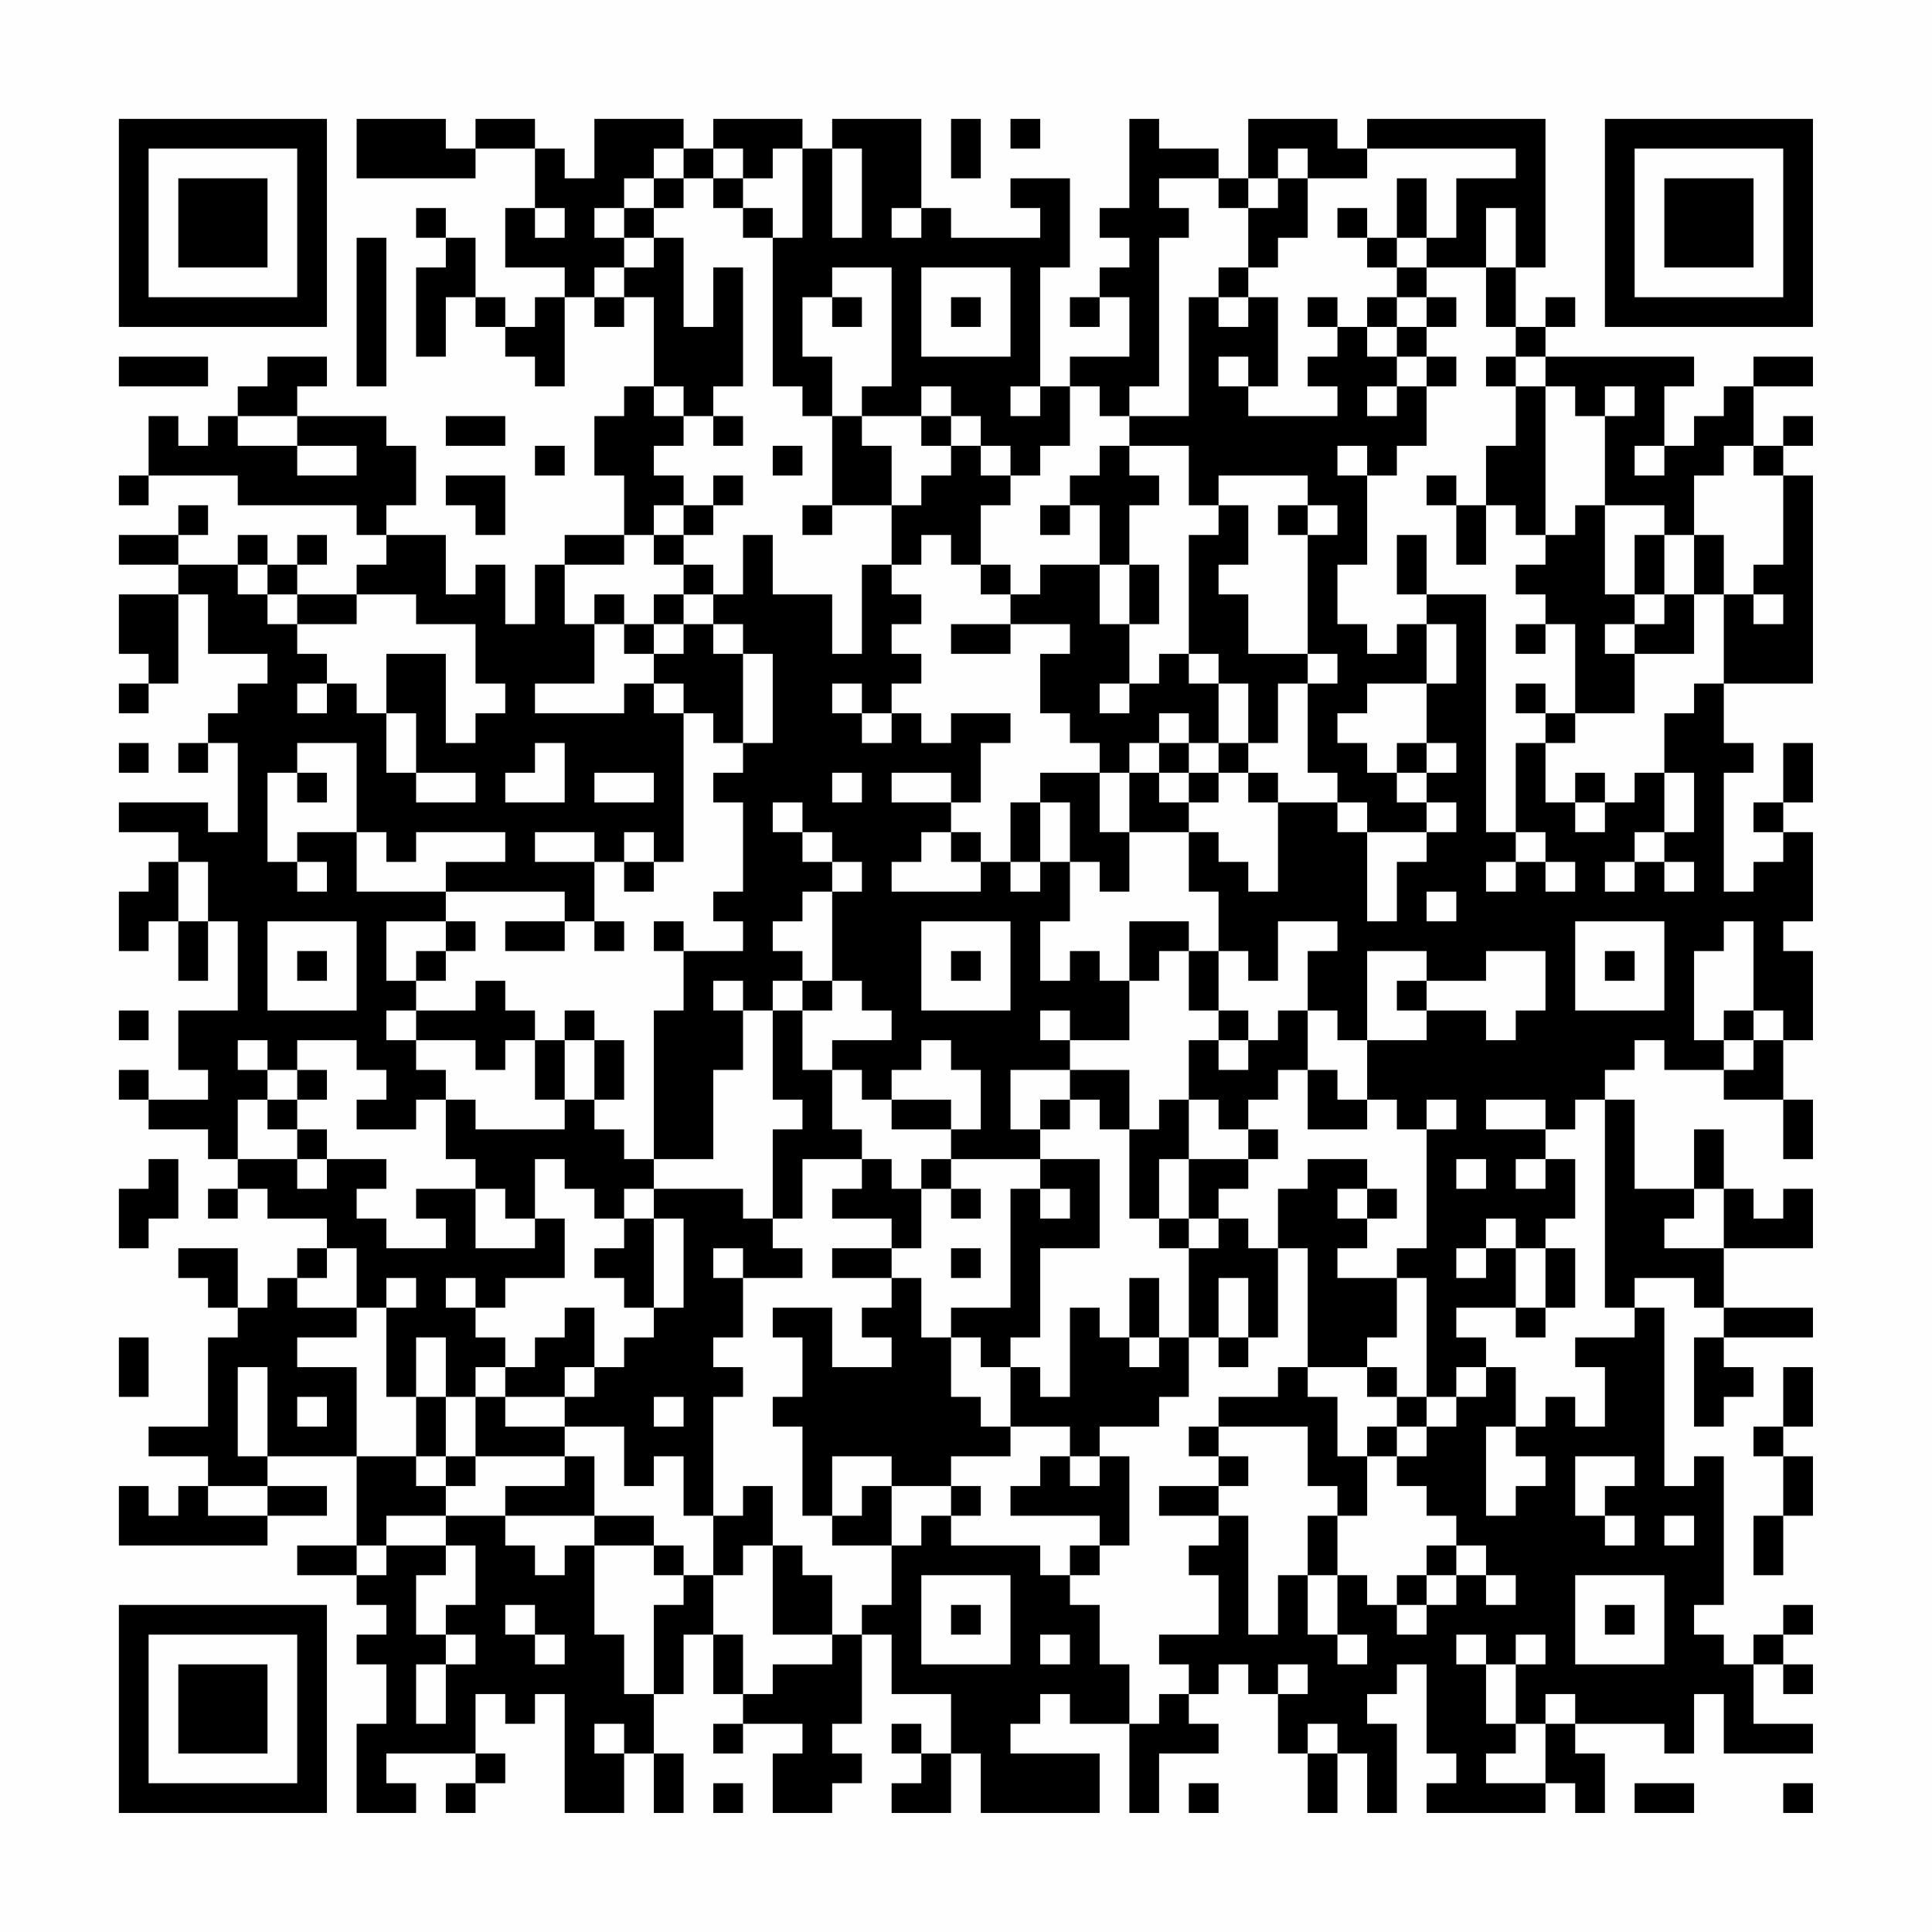 <?xml version="1.0" encoding="UTF-8"?>
<svg xmlns="http://www.w3.org/2000/svg" version="1.1" width="300" height="300" viewBox="0 0 300 300"><rect x="0" y="0" width="300" height="300" fill="#fefefe"/><g transform="scale(4.615)"><g transform="translate(4,4)"><path fill-rule="evenodd" d="M8 0L8 2L12 2L12 1L14 1L14 3L13 3L13 5L15 5L15 6L14 6L14 7L13 7L13 6L12 6L12 4L11 4L11 3L10 3L10 4L11 4L11 5L10 5L10 8L11 8L11 6L12 6L12 7L13 7L13 8L14 8L14 9L15 9L15 6L16 6L16 7L17 7L17 6L18 6L18 9L17 9L17 10L16 10L16 12L17 12L17 14L15 14L15 15L14 15L14 17L13 17L13 15L12 15L12 16L11 16L11 14L9 14L9 13L10 13L10 11L9 11L9 10L6 10L6 9L7 9L7 8L5 8L5 9L4 9L4 10L3 10L3 11L2 11L2 10L1 10L1 12L0 12L0 13L1 13L1 12L4 12L4 13L8 13L8 14L9 14L9 15L8 15L8 16L6 16L6 15L7 15L7 14L6 14L6 15L5 15L5 14L4 14L4 15L2 15L2 14L3 14L3 13L2 13L2 14L0 14L0 15L2 15L2 16L0 16L0 18L1 18L1 19L0 19L0 20L1 20L1 19L2 19L2 16L3 16L3 18L5 18L5 19L4 19L4 20L3 20L3 21L2 21L2 22L3 22L3 21L4 21L4 24L3 24L3 23L0 23L0 24L2 24L2 25L1 25L1 26L0 26L0 28L1 28L1 27L2 27L2 29L3 29L3 27L4 27L4 30L2 30L2 32L3 32L3 33L1 33L1 32L0 32L0 33L1 33L1 34L3 34L3 35L4 35L4 36L3 36L3 37L4 37L4 36L5 36L5 37L7 37L7 38L6 38L6 39L5 39L5 40L4 40L4 38L2 38L2 39L3 39L3 40L4 40L4 41L3 41L3 44L1 44L1 45L3 45L3 46L2 46L2 47L1 47L1 46L0 46L0 48L5 48L5 47L7 47L7 46L5 46L5 45L8 45L8 48L6 48L6 49L8 49L8 50L9 50L9 51L8 51L8 52L9 52L9 54L8 54L8 57L10 57L10 56L9 56L9 55L12 55L12 56L11 56L11 57L12 57L12 56L13 56L13 55L12 55L12 53L13 53L13 54L14 54L14 53L15 53L15 57L17 57L17 55L18 55L18 57L19 57L19 55L18 55L18 53L19 53L19 51L20 51L20 53L21 53L21 54L20 54L20 55L21 55L21 54L23 54L23 55L22 55L22 57L24 57L24 56L25 56L25 55L24 55L24 54L25 54L25 51L26 51L26 53L28 53L28 55L27 55L27 54L26 54L26 55L27 55L27 56L26 56L26 57L28 57L28 55L29 55L29 57L33 57L33 55L30 55L30 54L31 54L31 53L32 53L32 54L34 54L34 57L35 57L35 55L37 55L37 54L36 54L36 53L37 53L37 52L38 52L38 53L39 53L39 55L40 55L40 57L41 57L41 55L42 55L42 57L43 57L43 54L42 54L42 53L43 53L43 52L44 52L44 55L45 55L45 56L44 56L44 57L48 57L48 56L49 56L49 57L50 57L50 55L49 55L49 54L52 54L52 55L53 55L53 53L54 53L54 55L57 55L57 54L55 54L55 52L56 52L56 53L57 53L57 52L56 52L56 51L57 51L57 50L56 50L56 51L55 51L55 52L54 52L54 51L53 51L53 50L54 50L54 45L53 45L53 46L52 46L52 40L51 40L51 39L53 39L53 40L54 40L54 41L53 41L53 44L54 44L54 43L55 43L55 42L54 42L54 41L57 41L57 40L54 40L54 38L57 38L57 36L56 36L56 37L55 37L55 36L54 36L54 34L53 34L53 36L51 36L51 33L50 33L50 32L51 32L51 31L52 31L52 32L54 32L54 33L56 33L56 35L57 35L57 33L56 33L56 31L57 31L57 28L56 28L56 27L57 27L57 24L56 24L56 23L57 23L57 21L56 21L56 23L55 23L55 24L56 24L56 25L55 25L55 26L54 26L54 22L55 22L55 21L54 21L54 19L57 19L57 12L56 12L56 11L57 11L57 10L56 10L56 11L55 11L55 9L57 9L57 8L55 8L55 9L54 9L54 10L53 10L53 11L52 11L52 9L53 9L53 8L48 8L48 7L49 7L49 6L48 6L48 7L47 7L47 5L48 5L48 0L42 0L42 1L41 1L41 0L38 0L38 2L37 2L37 1L35 1L35 0L34 0L34 3L33 3L33 4L34 4L34 5L33 5L33 6L32 6L32 7L33 7L33 6L34 6L34 8L32 8L32 9L31 9L31 5L32 5L32 2L30 2L30 3L31 3L31 4L28 4L28 3L27 3L27 0L24 0L24 1L23 1L23 0L20 0L20 1L19 1L19 0L16 0L16 2L15 2L15 1L14 1L14 0L12 0L12 1L11 1L11 0ZM28 0L28 2L29 2L29 0ZM30 0L30 1L31 1L31 0ZM18 1L18 2L17 2L17 3L16 3L16 4L17 4L17 5L16 5L16 6L17 6L17 5L18 5L18 4L19 4L19 7L20 7L20 5L21 5L21 9L20 9L20 10L19 10L19 9L18 9L18 10L19 10L19 11L18 11L18 12L19 12L19 13L18 13L18 14L17 14L17 15L15 15L15 17L16 17L16 19L14 19L14 20L17 20L17 19L18 19L18 20L19 20L19 25L18 25L18 24L17 24L17 25L16 25L16 24L14 24L14 25L16 25L16 27L15 27L15 26L11 26L11 25L13 25L13 24L10 24L10 25L9 25L9 24L8 24L8 21L6 21L6 22L5 22L5 25L6 25L6 26L7 26L7 25L6 25L6 24L8 24L8 26L11 26L11 27L9 27L9 29L10 29L10 30L9 30L9 31L10 31L10 32L11 32L11 33L10 33L10 34L8 34L8 33L9 33L9 32L8 32L8 31L6 31L6 32L5 32L5 31L4 31L4 32L5 32L5 33L4 33L4 35L6 35L6 36L7 36L7 35L9 35L9 36L8 36L8 37L9 37L9 38L11 38L11 37L10 37L10 36L12 36L12 38L14 38L14 37L15 37L15 39L13 39L13 40L12 40L12 39L11 39L11 40L12 40L12 41L13 41L13 42L12 42L12 43L11 43L11 41L10 41L10 43L9 43L9 40L10 40L10 39L9 39L9 40L8 40L8 38L7 38L7 39L6 39L6 40L8 40L8 41L6 41L6 42L8 42L8 45L10 45L10 46L11 46L11 47L9 47L9 48L8 48L8 49L9 49L9 48L11 48L11 49L10 49L10 51L11 51L11 52L10 52L10 54L11 54L11 52L12 52L12 51L11 51L11 50L12 50L12 48L11 48L11 47L13 47L13 48L14 48L14 49L15 49L15 48L16 48L16 51L17 51L17 53L18 53L18 50L19 50L19 49L20 49L20 51L21 51L21 53L22 53L22 52L24 52L24 51L25 51L25 50L26 50L26 48L27 48L27 47L28 47L28 48L31 48L31 49L32 49L32 50L33 50L33 52L34 52L34 54L35 54L35 53L36 53L36 52L35 52L35 51L37 51L37 49L36 49L36 48L37 48L37 47L38 47L38 51L39 51L39 49L40 49L40 51L41 51L41 52L42 52L42 51L41 51L41 49L42 49L42 50L43 50L43 51L44 51L44 50L45 50L45 49L46 49L46 50L47 50L47 49L46 49L46 48L45 48L45 47L44 47L44 46L43 46L43 45L44 45L44 44L45 44L45 43L46 43L46 42L47 42L47 44L46 44L46 47L47 47L47 46L48 46L48 45L47 45L47 44L48 44L48 43L49 43L49 44L50 44L50 42L49 42L49 41L51 41L51 40L50 40L50 33L49 33L49 34L48 34L48 33L46 33L46 34L48 34L48 35L47 35L47 36L48 36L48 35L49 35L49 37L48 37L48 38L47 38L47 37L46 37L46 38L45 38L45 39L46 39L46 38L47 38L47 40L45 40L45 41L46 41L46 42L45 42L45 43L44 43L44 39L43 39L43 38L44 38L44 34L45 34L45 33L44 33L44 34L43 34L43 33L42 33L42 31L44 31L44 30L46 30L46 31L47 31L47 30L48 30L48 28L46 28L46 29L44 29L44 28L42 28L42 31L41 31L41 30L40 30L40 28L41 28L41 27L39 27L39 29L38 29L38 28L37 28L37 26L36 26L36 24L37 24L37 25L38 25L38 26L39 26L39 23L41 23L41 24L42 24L42 27L43 27L43 25L44 25L44 24L45 24L45 23L44 23L44 22L45 22L45 21L44 21L44 19L45 19L45 17L44 17L44 16L46 16L46 24L47 24L47 25L46 25L46 26L47 26L47 25L48 25L48 26L49 26L49 25L48 25L48 24L47 24L47 21L48 21L48 23L49 23L49 24L50 24L50 23L51 23L51 22L52 22L52 24L51 24L51 25L50 25L50 26L51 26L51 25L52 25L52 26L53 26L53 25L52 25L52 24L53 24L53 22L52 22L52 20L53 20L53 19L54 19L54 16L55 16L55 17L56 17L56 16L55 16L55 15L56 15L56 12L55 12L55 11L54 11L54 12L53 12L53 14L52 14L52 13L50 13L50 10L51 10L51 9L50 9L50 10L49 10L49 9L48 9L48 8L47 8L47 7L46 7L46 5L47 5L47 3L46 3L46 5L44 5L44 4L45 4L45 2L47 2L47 1L42 1L42 2L40 2L40 1L39 1L39 2L38 2L38 3L37 3L37 2L35 2L35 3L36 3L36 4L35 4L35 9L34 9L34 10L33 10L33 9L32 9L32 11L31 11L31 12L30 12L30 11L29 11L29 10L28 10L28 9L27 9L27 10L25 10L25 9L26 9L26 5L24 5L24 6L23 6L23 8L24 8L24 10L23 10L23 9L22 9L22 4L23 4L23 1L22 1L22 2L21 2L21 1L20 1L20 2L19 2L19 1ZM24 1L24 4L25 4L25 1ZM18 2L18 3L17 3L17 4L18 4L18 3L19 3L19 2ZM20 2L20 3L21 3L21 4L22 4L22 3L21 3L21 2ZM39 2L39 3L38 3L38 5L37 5L37 6L36 6L36 10L34 10L34 11L33 11L33 12L32 12L32 13L31 13L31 14L32 14L32 13L33 13L33 15L31 15L31 16L30 16L30 15L29 15L29 13L30 13L30 12L29 12L29 11L28 11L28 10L27 10L27 11L28 11L28 12L27 12L27 13L26 13L26 11L25 11L25 10L24 10L24 13L23 13L23 14L24 14L24 13L26 13L26 15L25 15L25 18L24 18L24 16L22 16L22 14L21 14L21 16L20 16L20 15L19 15L19 14L20 14L20 13L21 13L21 12L20 12L20 13L19 13L19 14L18 14L18 15L19 15L19 16L18 16L18 17L17 17L17 16L16 16L16 17L17 17L17 18L18 18L18 19L19 19L19 20L20 20L20 21L21 21L21 22L20 22L20 23L21 23L21 26L20 26L20 27L21 27L21 28L19 28L19 27L18 27L18 28L19 28L19 30L18 30L18 35L17 35L17 34L16 34L16 33L17 33L17 31L16 31L16 30L15 30L15 31L14 31L14 30L13 30L13 29L12 29L12 30L10 30L10 31L12 31L12 32L13 32L13 31L14 31L14 33L15 33L15 34L12 34L12 33L11 33L11 35L12 35L12 36L13 36L13 37L14 37L14 35L15 35L15 36L16 36L16 37L17 37L17 38L16 38L16 39L17 39L17 40L18 40L18 41L17 41L17 42L16 42L16 40L15 40L15 41L14 41L14 42L13 42L13 43L12 43L12 45L11 45L11 43L10 43L10 45L11 45L11 46L12 46L12 45L15 45L15 46L13 46L13 47L16 47L16 48L18 48L18 49L19 49L19 48L18 48L18 47L16 47L16 45L15 45L15 44L17 44L17 46L18 46L18 45L19 45L19 47L20 47L20 49L21 49L21 48L22 48L22 51L24 51L24 49L23 49L23 48L22 48L22 46L21 46L21 47L20 47L20 43L21 43L21 42L20 42L20 41L21 41L21 39L23 39L23 38L22 38L22 37L23 37L23 35L25 35L25 36L24 36L24 37L26 37L26 38L24 38L24 39L26 39L26 40L25 40L25 41L26 41L26 42L24 42L24 40L22 40L22 41L23 41L23 43L22 43L22 44L23 44L23 47L24 47L24 48L26 48L26 46L28 46L28 47L29 47L29 46L28 46L28 45L30 45L30 44L32 44L32 45L31 45L31 46L30 46L30 47L33 47L33 48L32 48L32 49L33 49L33 48L34 48L34 45L33 45L33 44L35 44L35 43L36 43L36 41L37 41L37 42L38 42L38 41L39 41L39 38L40 38L40 42L39 42L39 43L37 43L37 44L36 44L36 45L37 45L37 46L35 46L35 47L37 47L37 46L38 46L38 45L37 45L37 44L40 44L40 46L41 46L41 47L40 47L40 49L41 49L41 47L42 47L42 45L43 45L43 44L44 44L44 43L43 43L43 42L42 42L42 41L43 41L43 39L41 39L41 38L42 38L42 37L43 37L43 36L42 36L42 35L40 35L40 36L39 36L39 38L38 38L38 37L37 37L37 36L38 36L38 35L39 35L39 34L38 34L38 33L39 33L39 32L40 32L40 34L42 34L42 33L41 33L41 32L40 32L40 30L39 30L39 31L38 31L38 30L37 30L37 28L36 28L36 27L34 27L34 29L33 29L33 28L32 28L32 29L31 29L31 27L32 27L32 25L33 25L33 26L34 26L34 24L36 24L36 23L37 23L37 22L38 22L38 23L39 23L39 22L38 22L38 21L39 21L39 19L40 19L40 22L41 22L41 23L42 23L42 24L44 24L44 23L43 23L43 22L44 22L44 21L43 21L43 22L42 22L42 21L41 21L41 20L42 20L42 19L44 19L44 17L43 17L43 18L42 18L42 17L41 17L41 15L42 15L42 12L43 12L43 11L44 11L44 9L45 9L45 8L44 8L44 7L45 7L45 6L44 6L44 5L43 5L43 4L44 4L44 2L43 2L43 4L42 4L42 3L41 3L41 4L42 4L42 5L43 5L43 6L42 6L42 7L41 7L41 6L40 6L40 7L41 7L41 8L40 8L40 9L41 9L41 10L38 10L38 9L39 9L39 6L38 6L38 5L39 5L39 4L40 4L40 2ZM14 3L14 4L15 4L15 3ZM26 3L26 4L27 4L27 3ZM8 4L8 9L9 9L9 4ZM27 5L27 8L30 8L30 5ZM24 6L24 7L25 7L25 6ZM28 6L28 7L29 7L29 6ZM37 6L37 7L38 7L38 6ZM43 6L43 7L42 7L42 8L43 8L43 9L42 9L42 10L43 10L43 9L44 9L44 8L43 8L43 7L44 7L44 6ZM0 8L0 9L3 9L3 8ZM37 8L37 9L38 9L38 8ZM46 8L46 9L47 9L47 11L46 11L46 13L45 13L45 12L44 12L44 13L45 13L45 15L46 15L46 13L47 13L47 14L48 14L48 15L47 15L47 16L48 16L48 17L47 17L47 18L48 18L48 17L49 17L49 20L48 20L48 19L47 19L47 20L48 20L48 21L49 21L49 20L51 20L51 18L53 18L53 16L54 16L54 14L53 14L53 16L52 16L52 14L51 14L51 16L50 16L50 13L49 13L49 14L48 14L48 9L47 9L47 8ZM30 9L30 10L31 10L31 9ZM4 10L4 11L6 11L6 12L8 12L8 11L6 11L6 10ZM11 10L11 11L13 11L13 10ZM20 10L20 11L21 11L21 10ZM14 11L14 12L15 12L15 11ZM22 11L22 12L23 12L23 11ZM34 11L34 12L35 12L35 13L34 13L34 15L33 15L33 17L34 17L34 19L33 19L33 20L34 20L34 19L35 19L35 18L36 18L36 19L37 19L37 21L36 21L36 20L35 20L35 21L34 21L34 22L33 22L33 21L32 21L32 20L31 20L31 18L32 18L32 17L30 17L30 16L29 16L29 15L28 15L28 14L27 14L27 15L26 15L26 16L27 16L27 17L26 17L26 18L27 18L27 19L26 19L26 20L25 20L25 19L24 19L24 20L25 20L25 21L26 21L26 20L27 20L27 21L28 21L28 20L30 20L30 21L29 21L29 23L28 23L28 22L26 22L26 23L28 23L28 24L27 24L27 25L26 25L26 26L29 26L29 25L30 25L30 26L31 26L31 25L32 25L32 23L31 23L31 22L33 22L33 24L34 24L34 22L35 22L35 23L36 23L36 22L37 22L37 21L38 21L38 19L37 19L37 18L36 18L36 14L37 14L37 13L38 13L38 15L37 15L37 16L38 16L38 18L40 18L40 19L41 19L41 18L40 18L40 14L41 14L41 13L40 13L40 12L37 12L37 13L36 13L36 11ZM41 11L41 12L42 12L42 11ZM51 11L51 12L52 12L52 11ZM11 12L11 13L12 13L12 14L13 14L13 12ZM39 13L39 14L40 14L40 13ZM43 14L43 16L44 16L44 14ZM4 15L4 16L5 16L5 17L6 17L6 18L7 18L7 19L6 19L6 20L7 20L7 19L8 19L8 20L9 20L9 22L10 22L10 23L12 23L12 22L10 22L10 20L9 20L9 18L11 18L11 21L12 21L12 20L13 20L13 19L12 19L12 17L10 17L10 16L8 16L8 17L6 17L6 16L5 16L5 15ZM34 15L34 17L35 17L35 15ZM19 16L19 17L18 17L18 18L19 18L19 17L20 17L20 18L21 18L21 21L22 21L22 18L21 18L21 17L20 17L20 16ZM51 16L51 17L50 17L50 18L51 18L51 17L52 17L52 16ZM28 17L28 18L30 18L30 17ZM0 21L0 22L1 22L1 21ZM14 21L14 22L13 22L13 23L15 23L15 21ZM35 21L35 22L36 22L36 21ZM6 22L6 23L7 23L7 22ZM16 22L16 23L18 23L18 22ZM24 22L24 23L25 23L25 22ZM49 22L49 23L50 23L50 22ZM22 23L22 24L23 24L23 25L24 25L24 26L23 26L23 27L22 27L22 28L23 28L23 29L22 29L22 30L21 30L21 29L20 29L20 30L21 30L21 32L20 32L20 35L18 35L18 36L17 36L17 37L18 37L18 40L19 40L19 37L18 37L18 36L21 36L21 37L22 37L22 34L23 34L23 33L22 33L22 30L23 30L23 32L24 32L24 34L25 34L25 35L26 35L26 36L27 36L27 38L26 38L26 39L27 39L27 41L28 41L28 43L29 43L29 44L30 44L30 42L31 42L31 43L32 43L32 40L33 40L33 41L34 41L34 42L35 42L35 41L36 41L36 38L37 38L37 37L36 37L36 35L38 35L38 34L37 34L37 33L36 33L36 31L37 31L37 32L38 32L38 31L37 31L37 30L36 30L36 28L35 28L35 29L34 29L34 31L32 31L32 30L31 30L31 31L32 31L32 32L30 32L30 34L31 34L31 35L28 35L28 34L29 34L29 32L28 32L28 31L27 31L27 32L26 32L26 33L25 33L25 32L24 32L24 31L26 31L26 30L25 30L25 29L24 29L24 26L25 26L25 25L24 25L24 24L23 24L23 23ZM30 23L30 25L31 25L31 23ZM28 24L28 25L29 25L29 24ZM2 25L2 27L3 27L3 25ZM17 25L17 26L18 26L18 25ZM44 26L44 27L45 27L45 26ZM5 27L5 30L8 30L8 27ZM11 27L11 28L10 28L10 29L11 29L11 28L12 28L12 27ZM13 27L13 28L15 28L15 27ZM16 27L16 28L17 28L17 27ZM27 27L27 30L30 30L30 27ZM49 27L49 30L52 30L52 27ZM54 27L54 28L53 28L53 31L54 31L54 32L55 32L55 31L56 31L56 30L55 30L55 27ZM6 28L6 29L7 29L7 28ZM28 28L28 29L29 29L29 28ZM50 28L50 29L51 29L51 28ZM23 29L23 30L24 30L24 29ZM43 29L43 30L44 30L44 29ZM0 30L0 31L1 31L1 30ZM54 30L54 31L55 31L55 30ZM15 31L15 33L16 33L16 31ZM6 32L6 33L5 33L5 34L6 34L6 35L7 35L7 34L6 34L6 33L7 33L7 32ZM32 32L32 33L31 33L31 34L32 34L32 33L33 33L33 34L34 34L34 37L35 37L35 38L36 38L36 37L35 37L35 35L36 35L36 33L35 33L35 34L34 34L34 32ZM26 33L26 34L28 34L28 33ZM1 35L1 36L0 36L0 38L1 38L1 37L2 37L2 35ZM27 35L27 36L28 36L28 37L29 37L29 36L28 36L28 35ZM31 35L31 36L30 36L30 40L28 40L28 41L29 41L29 42L30 42L30 41L31 41L31 38L33 38L33 35ZM45 35L45 36L46 36L46 35ZM31 36L31 37L32 37L32 36ZM41 36L41 37L42 37L42 36ZM53 36L53 37L52 37L52 38L54 38L54 36ZM20 38L20 39L21 39L21 38ZM28 38L28 39L29 39L29 38ZM48 38L48 40L47 40L47 41L48 41L48 40L49 40L49 38ZM34 39L34 41L35 41L35 39ZM37 39L37 41L38 41L38 39ZM0 41L0 43L1 43L1 41ZM4 42L4 45L5 45L5 42ZM15 42L15 43L13 43L13 44L15 44L15 43L16 43L16 42ZM40 42L40 43L41 43L41 45L42 45L42 44L43 44L43 43L42 43L42 42ZM56 42L56 44L55 44L55 45L56 45L56 47L55 47L55 49L56 49L56 47L57 47L57 45L56 45L56 44L57 44L57 42ZM6 43L6 44L7 44L7 43ZM18 43L18 44L19 44L19 43ZM24 45L24 47L25 47L25 46L26 46L26 45ZM32 45L32 46L33 46L33 45ZM49 45L49 47L50 47L50 48L51 48L51 47L50 47L50 46L51 46L51 45ZM3 46L3 47L5 47L5 46ZM52 47L52 48L53 48L53 47ZM44 48L44 49L43 49L43 50L44 50L44 49L45 49L45 48ZM27 49L27 52L30 52L30 49ZM49 49L49 52L52 52L52 49ZM13 50L13 51L14 51L14 52L15 52L15 51L14 51L14 50ZM28 50L28 51L29 51L29 50ZM50 50L50 51L51 51L51 50ZM31 51L31 52L32 52L32 51ZM45 51L45 52L46 52L46 54L47 54L47 55L46 55L46 56L48 56L48 54L49 54L49 53L48 53L48 54L47 54L47 52L48 52L48 51L47 51L47 52L46 52L46 51ZM39 52L39 53L40 53L40 52ZM16 54L16 55L17 55L17 54ZM40 54L40 55L41 55L41 54ZM20 56L20 57L21 57L21 56ZM36 56L36 57L37 57L37 56ZM51 56L51 57L53 57L53 56ZM56 56L56 57L57 57L57 56ZM0 0L0 7L7 7L7 0ZM1 1L1 6L6 6L6 1ZM2 2L2 5L5 5L5 2ZM50 0L50 7L57 7L57 0ZM51 1L51 6L56 6L56 1ZM52 2L52 5L55 5L55 2ZM0 50L0 57L7 57L7 50ZM1 51L1 56L6 56L6 51ZM2 52L2 55L5 55L5 52Z" fill="#000000"/></g></g></svg>
